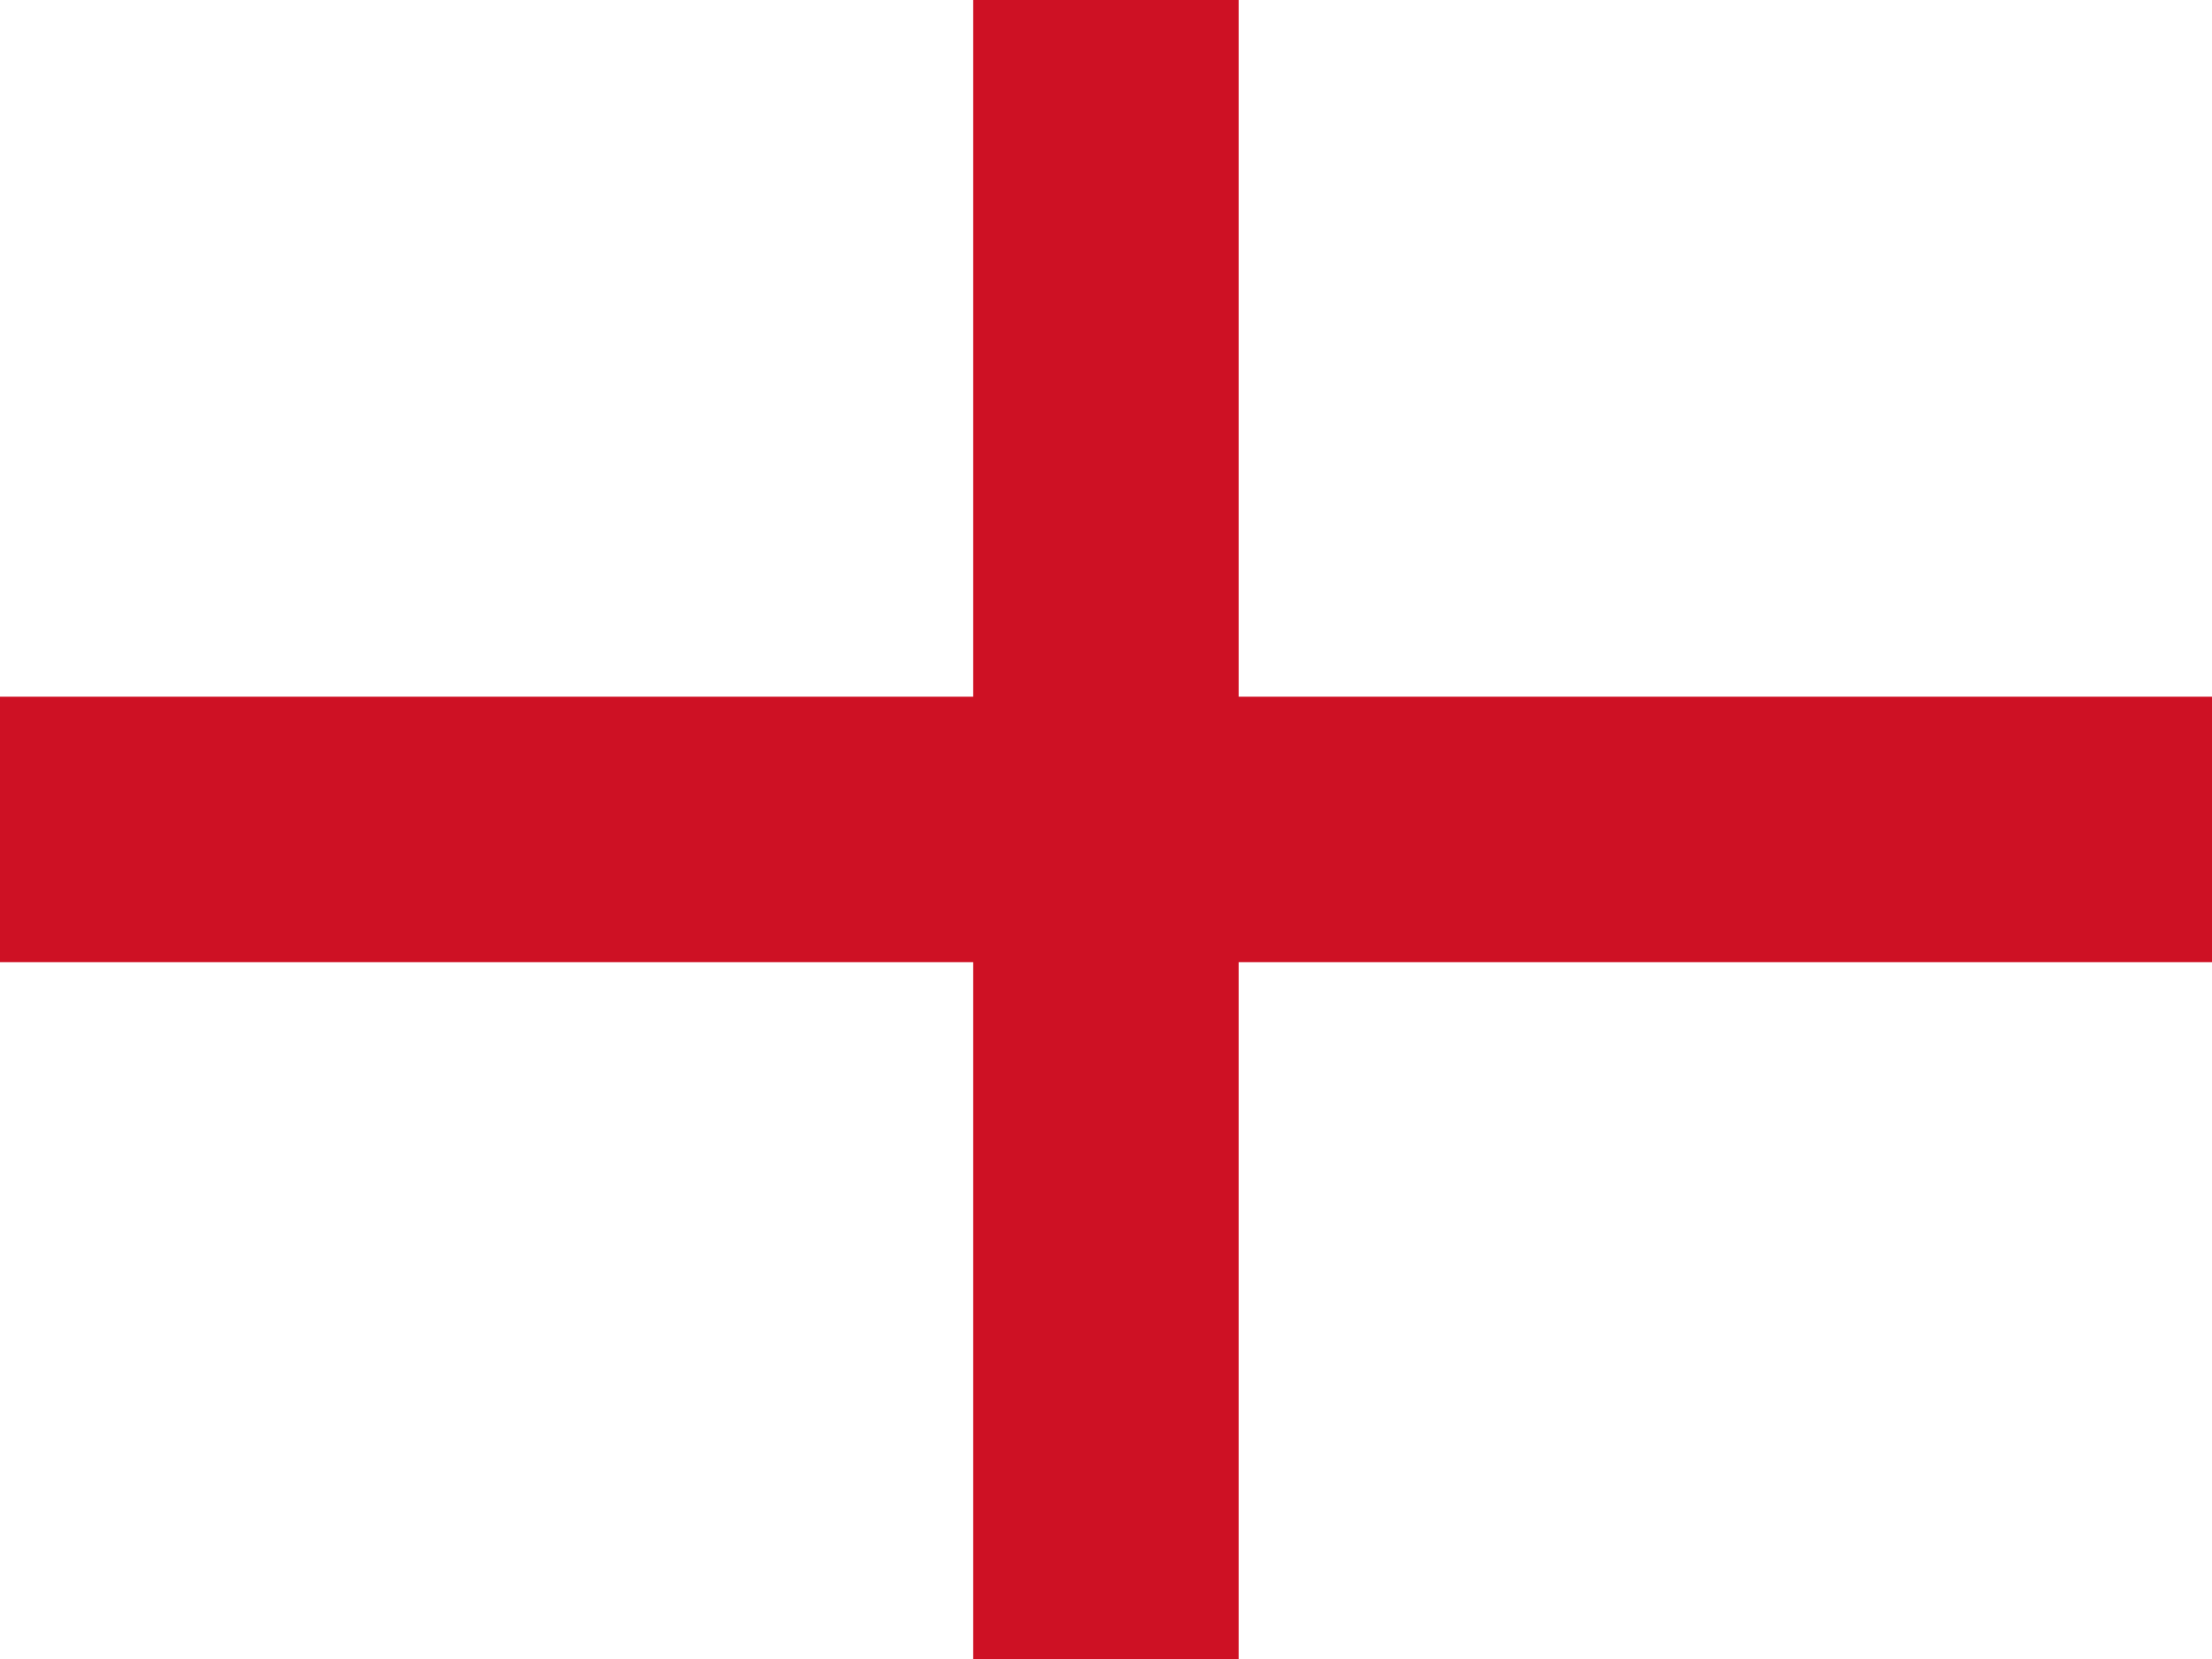<svg width="60" height="45" viewBox="0 0 60 45" fill="none" xmlns="http://www.w3.org/2000/svg">
<rect x="0" y="0" width="60" height="45" fill="#333333" stroke="none"/>
<g clip-path="url(#clip0_4046_20953)">
<path d="M0 0H60V45H0V0Z" fill="white"/>
<path d="M26.398 0H33.598V45H26.398V0Z" fill="#CE1124"/>
<path d="M0 18.898H60V26.098H0V18.898Z" fill="#CE1124"/>
</g>
<defs>
<clipPath id="clip0_4046_20953">
<rect width="60" height="45" fill="white"/>
</clipPath>
</defs>
</svg>
